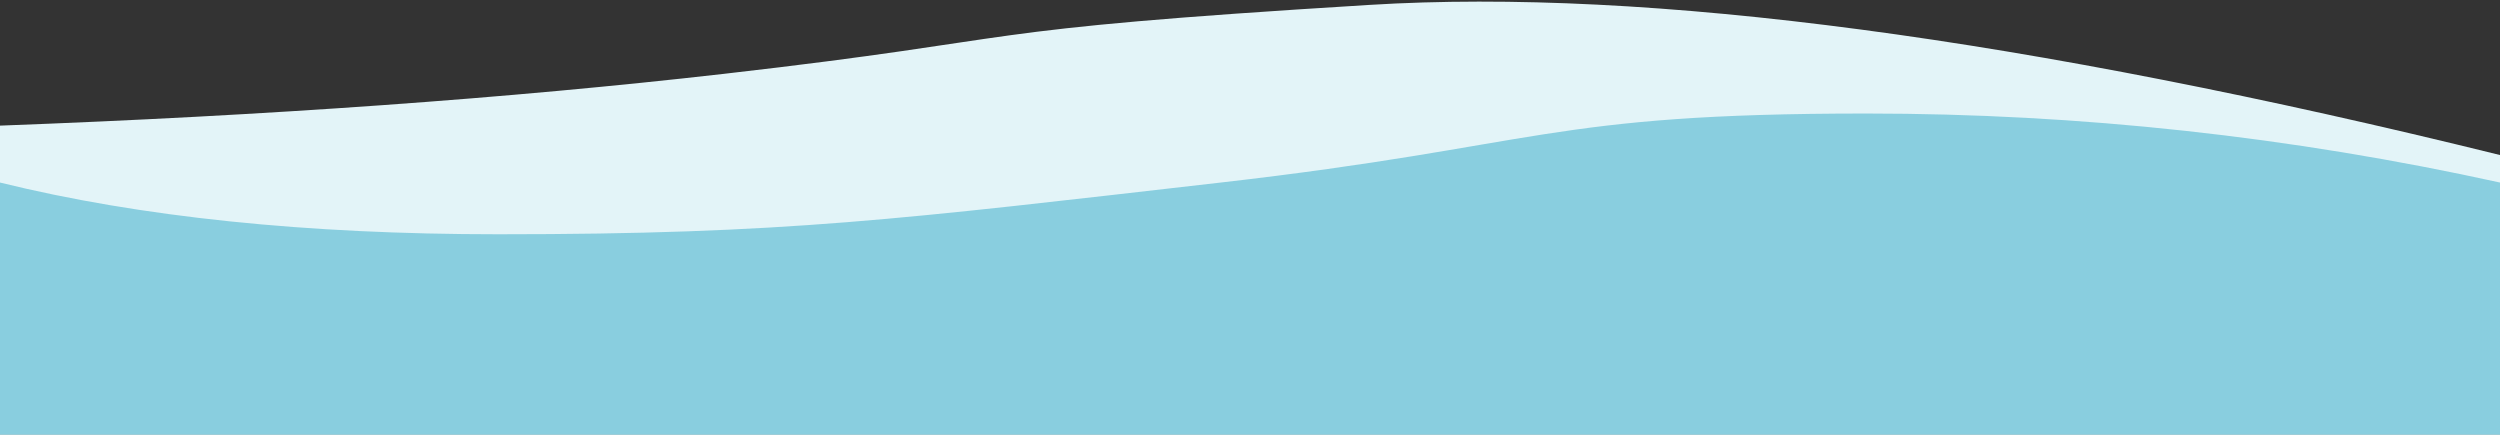 <svg xmlns="http://www.w3.org/2000/svg" xmlns:xlink="http://www.w3.org/1999/xlink" width="1024" height="178" viewBox="0 0 1024 178" preserveAspectRatio="none">
    <rect x="0" y="0" width="1024" height="178" fill="#333333" stroke="none"/>
    <defs>
        <path id="a" d="M0 .664h1024v126.544c-109.774 4.089-208.537 11.15-296.29 21.185-131.628 15.053-93.59 17.77-264.758 28.27-114.111 7-268.429-13.5-462.952-61.5V.664z"/>
        <path id="b" d="M0 .5h1024v103.23c-57.333-14.124-125.333-21.185-204-21.185-118 0-164.5 6.132-296 21.185C392.5 118.782 390.5 132 259.5 132c-87.333 0-173.833-9.423-259.5-28.27V.5z"/>
    </defs>
    <g fill="none" fill-rule="evenodd">
        <use fill="#E3F4F8" transform="rotate(180 512 89.332)" xlink:href="#a"/>
        <use fill="#89CEDF" transform="rotate(180 512 89.25)" xlink:href="#b"/>
    </g>
</svg>
